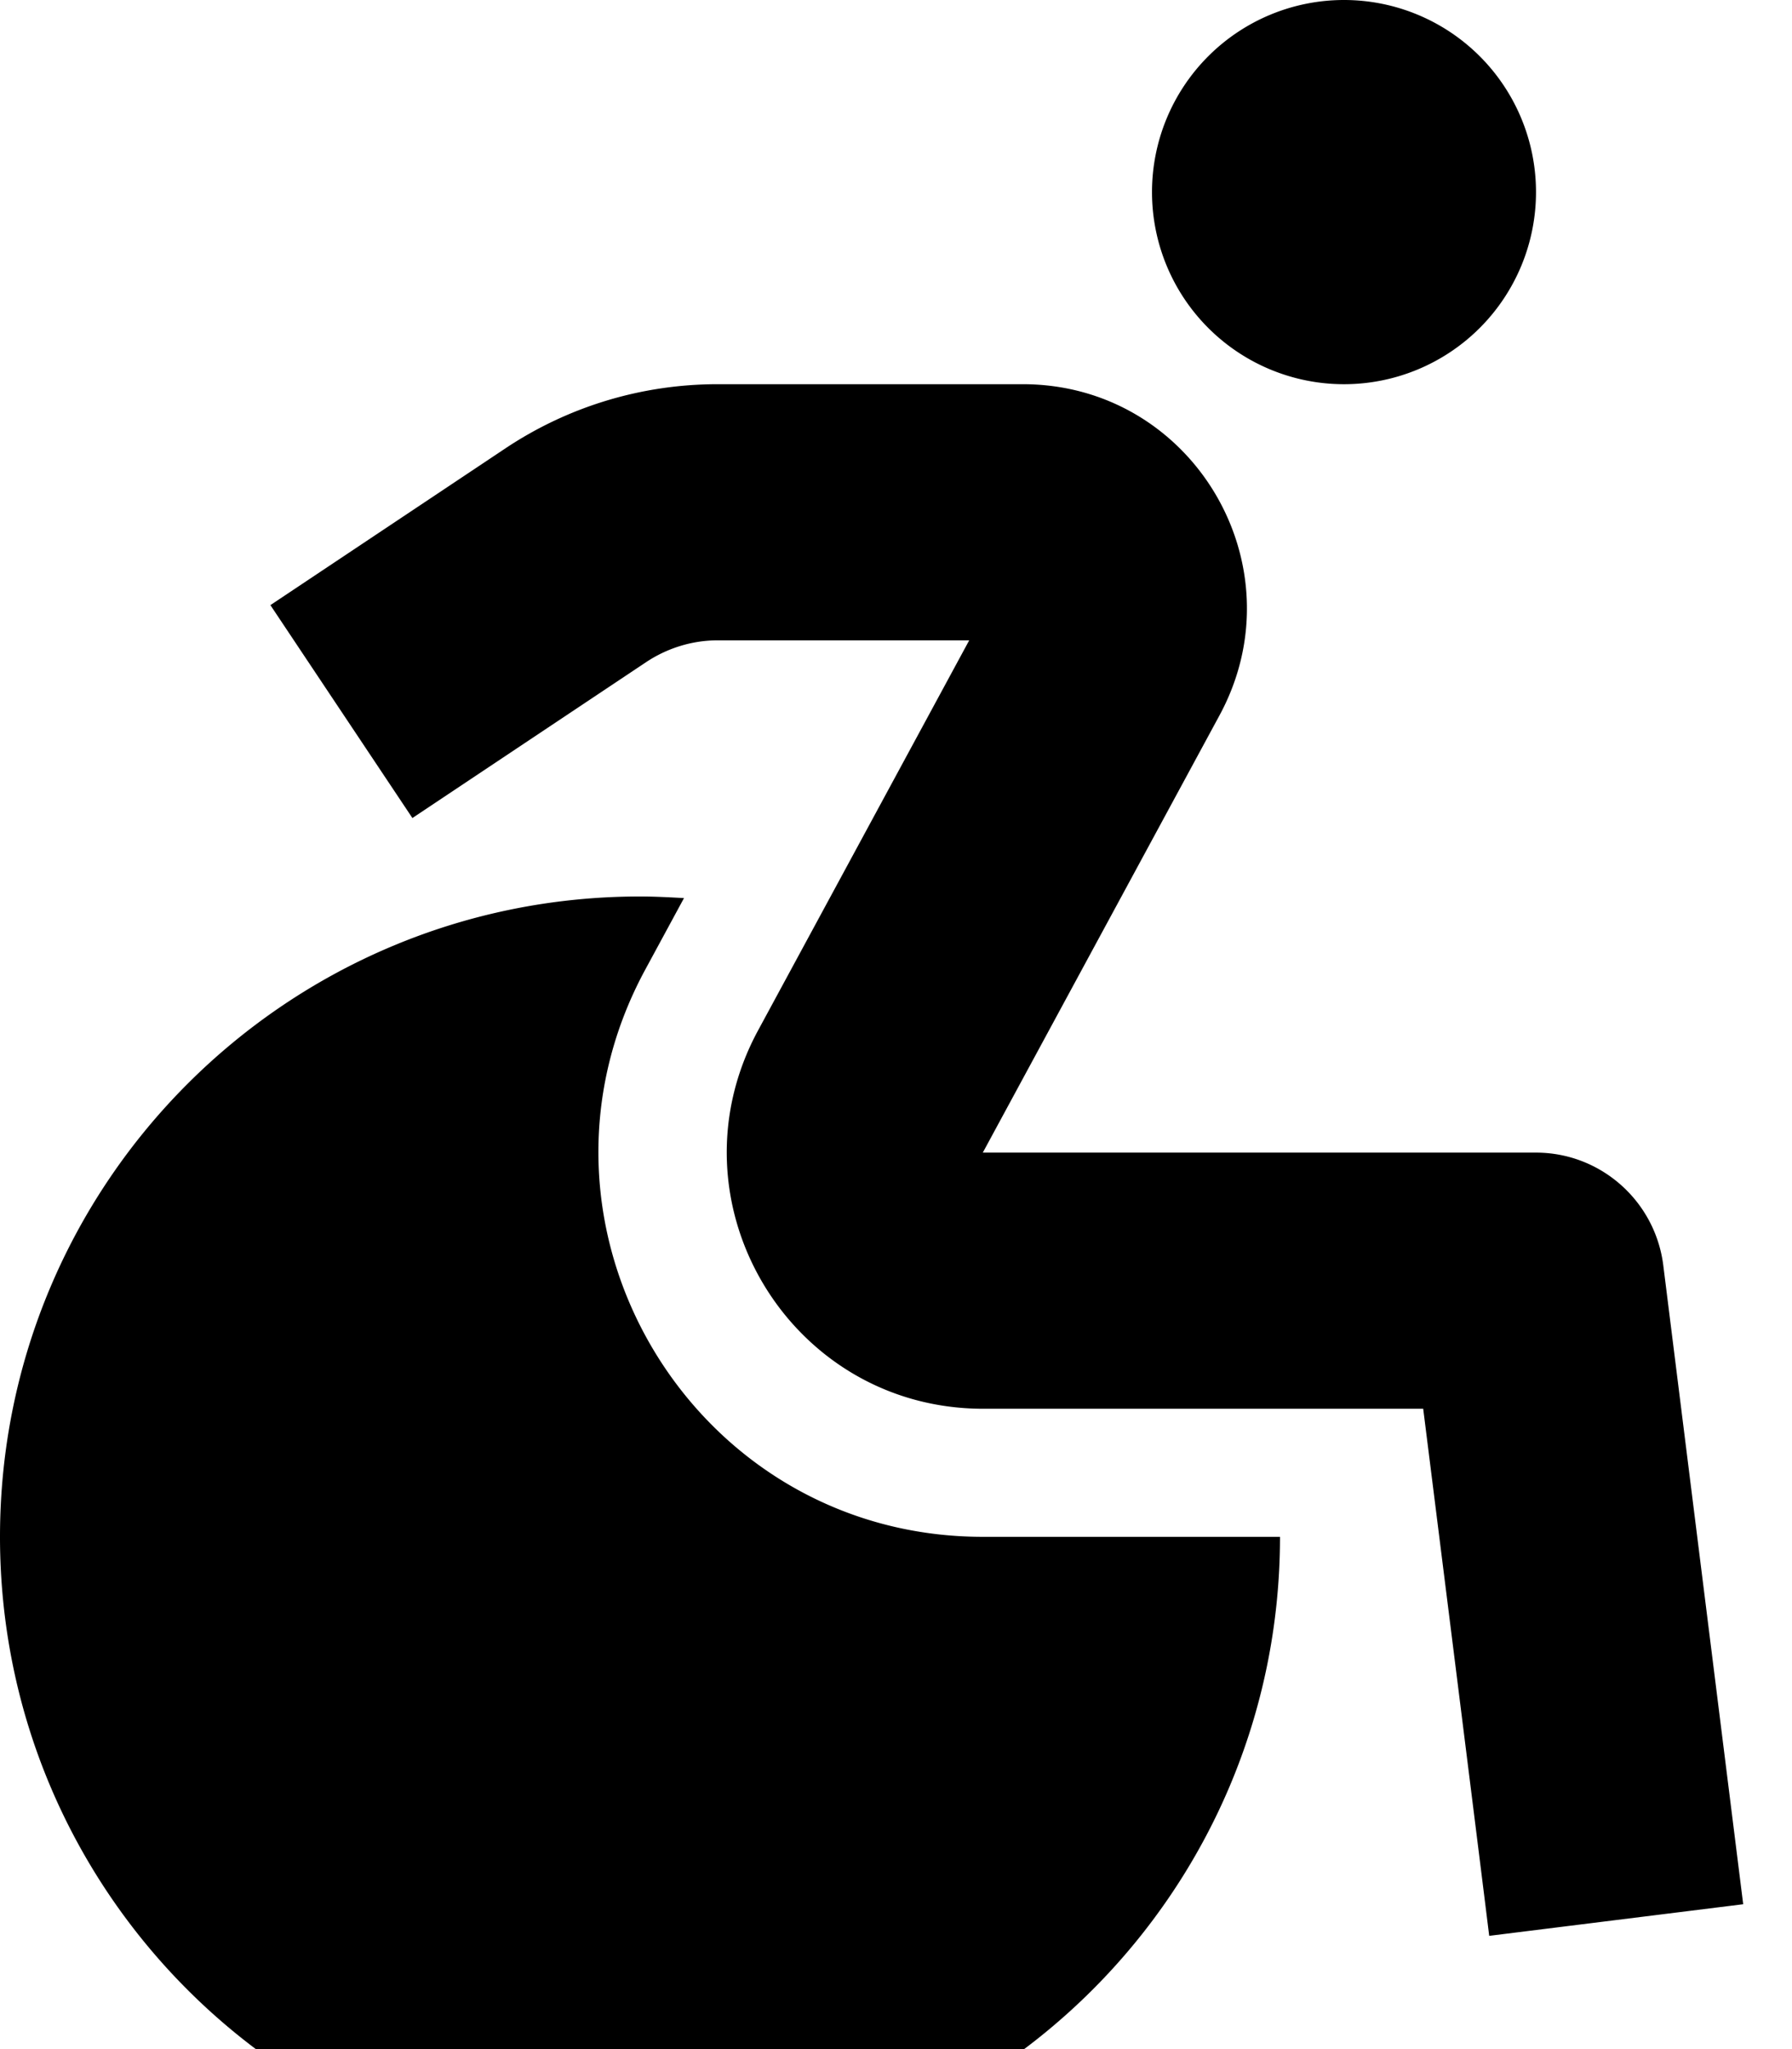 <svg xmlns="http://www.w3.org/2000/svg" viewBox="0 0 448 512"><!--! Font Awesome Pro 7.1.0 by @fontawesome - https://fontawesome.com License - https://fontawesome.com/license (Commercial License) Copyright 2025 Fonticons, Inc. --><path fill="currentColor" d="M171 224.4l-9.7 17.9C126.7 306.2 173 384 245.7 384l74.3 0c0 88.4-71.6 160-160 160S0 472.4 0 384 71.6 224 160 224c3.7 0 7.3 .2 11 .4zM255.7 96c42.4 0 69.4 45.3 49.2 82.7L245.7 288 384 288c16.1 0 29.7 12 31.8 28l20 159.8-63.5 7.9c-1.2-9.8-6.7-53.7-16.5-131.7l-110 0c-48.5 0-79.4-51.8-56.3-94.5l52.8-97.5-62.9 0c-6.3 0-12.5 1.9-17.8 5.4l-58.5 39-35.5-53.2 58.5-39C141.9 101.6 160.4 96 179.4 96l76.3 0zM336 96a48 48 0 1 1 0-96 48 48 0 1 1 0 96z"/></svg>